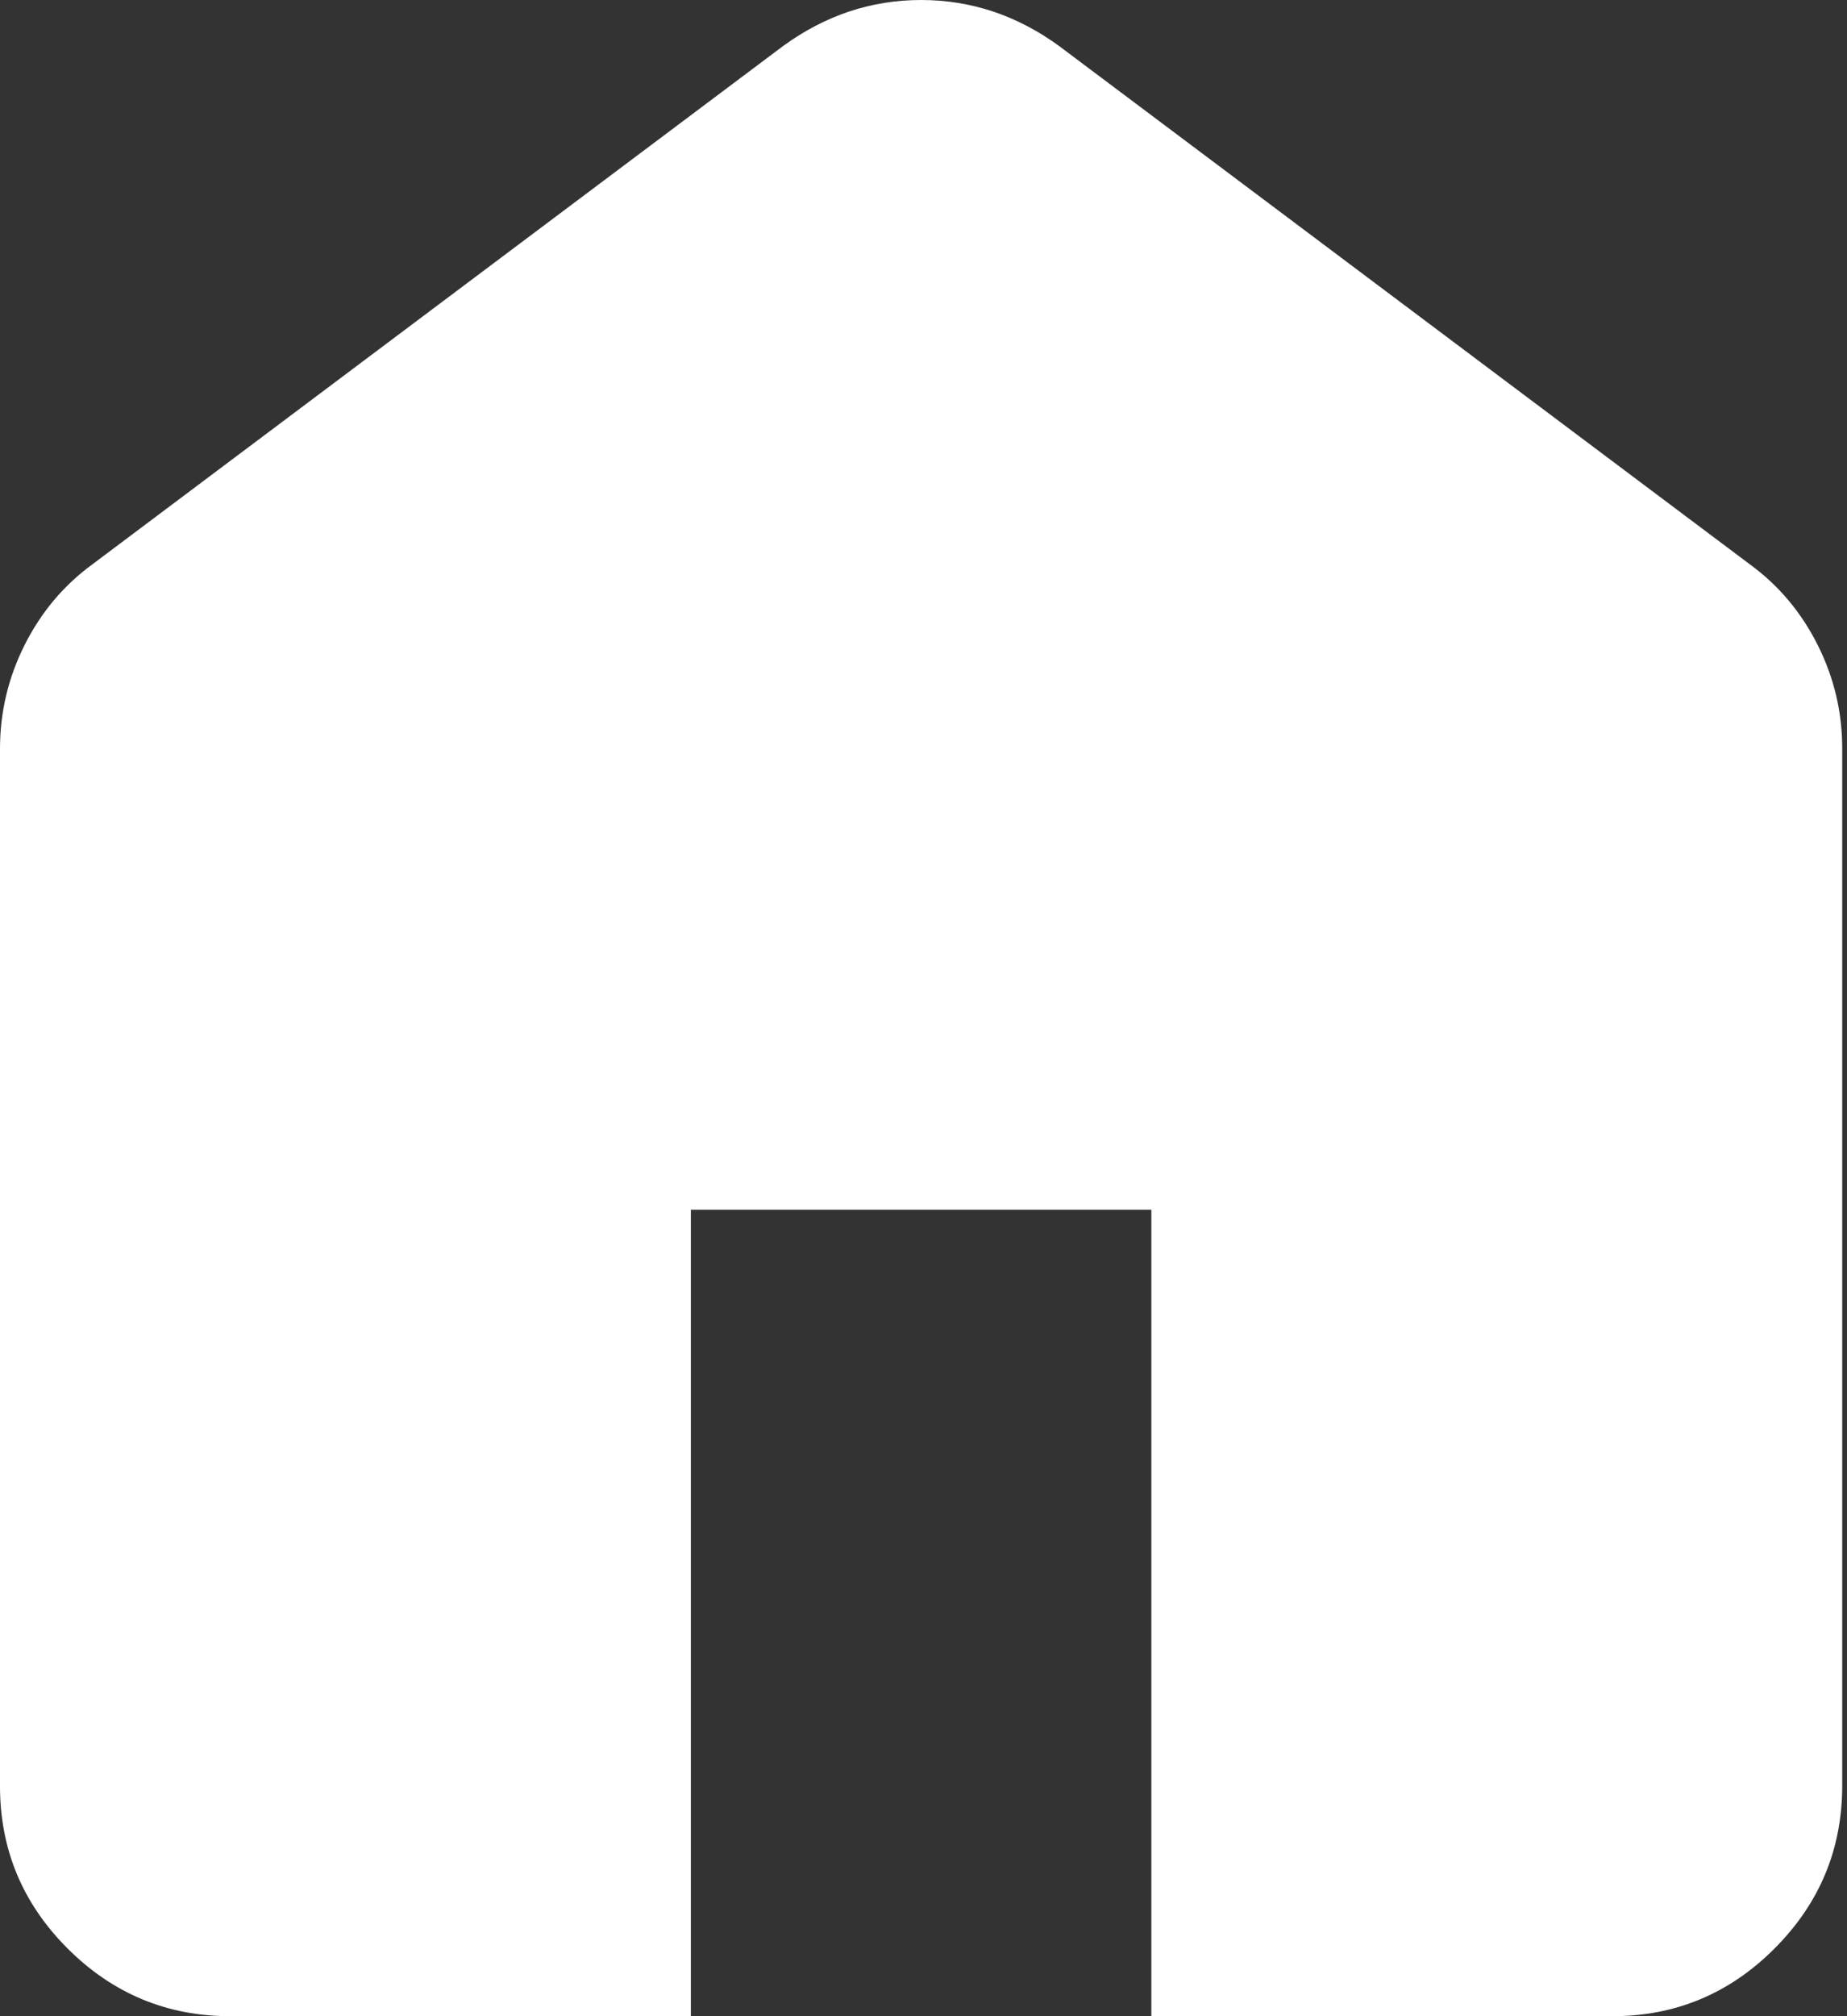 <svg width="22" height="24" viewBox="0 0 22 24" fill="none" xmlns="http://www.w3.org/2000/svg">
<rect x="0" y="0" width="22" height="24" fill="#333333" stroke="none"/>
<path d="M2.743 24C1.989 24 1.343 23.731 0.805 23.194C0.267 22.656 -0.001 22.011 -2.81892e-05 21.257V8.914C-2.81892e-05 8.48 0.097 8.069 0.292 7.68C0.487 7.291 0.755 6.971 1.097 6.72L9.326 0.549C9.577 0.366 9.84 0.229 10.114 0.137C10.389 0.046 10.674 0 10.971 0C11.268 0 11.554 0.046 11.829 0.137C12.103 0.229 12.366 0.366 12.617 0.549L20.846 6.72C21.189 6.971 21.457 7.291 21.652 7.68C21.847 8.069 21.944 8.48 21.943 8.914V21.257C21.943 22.011 21.674 22.657 21.136 23.195C20.599 23.733 19.953 24.001 19.2 24H13.714V14.4H8.229V24H2.743Z" fill="white"/>
</svg>
